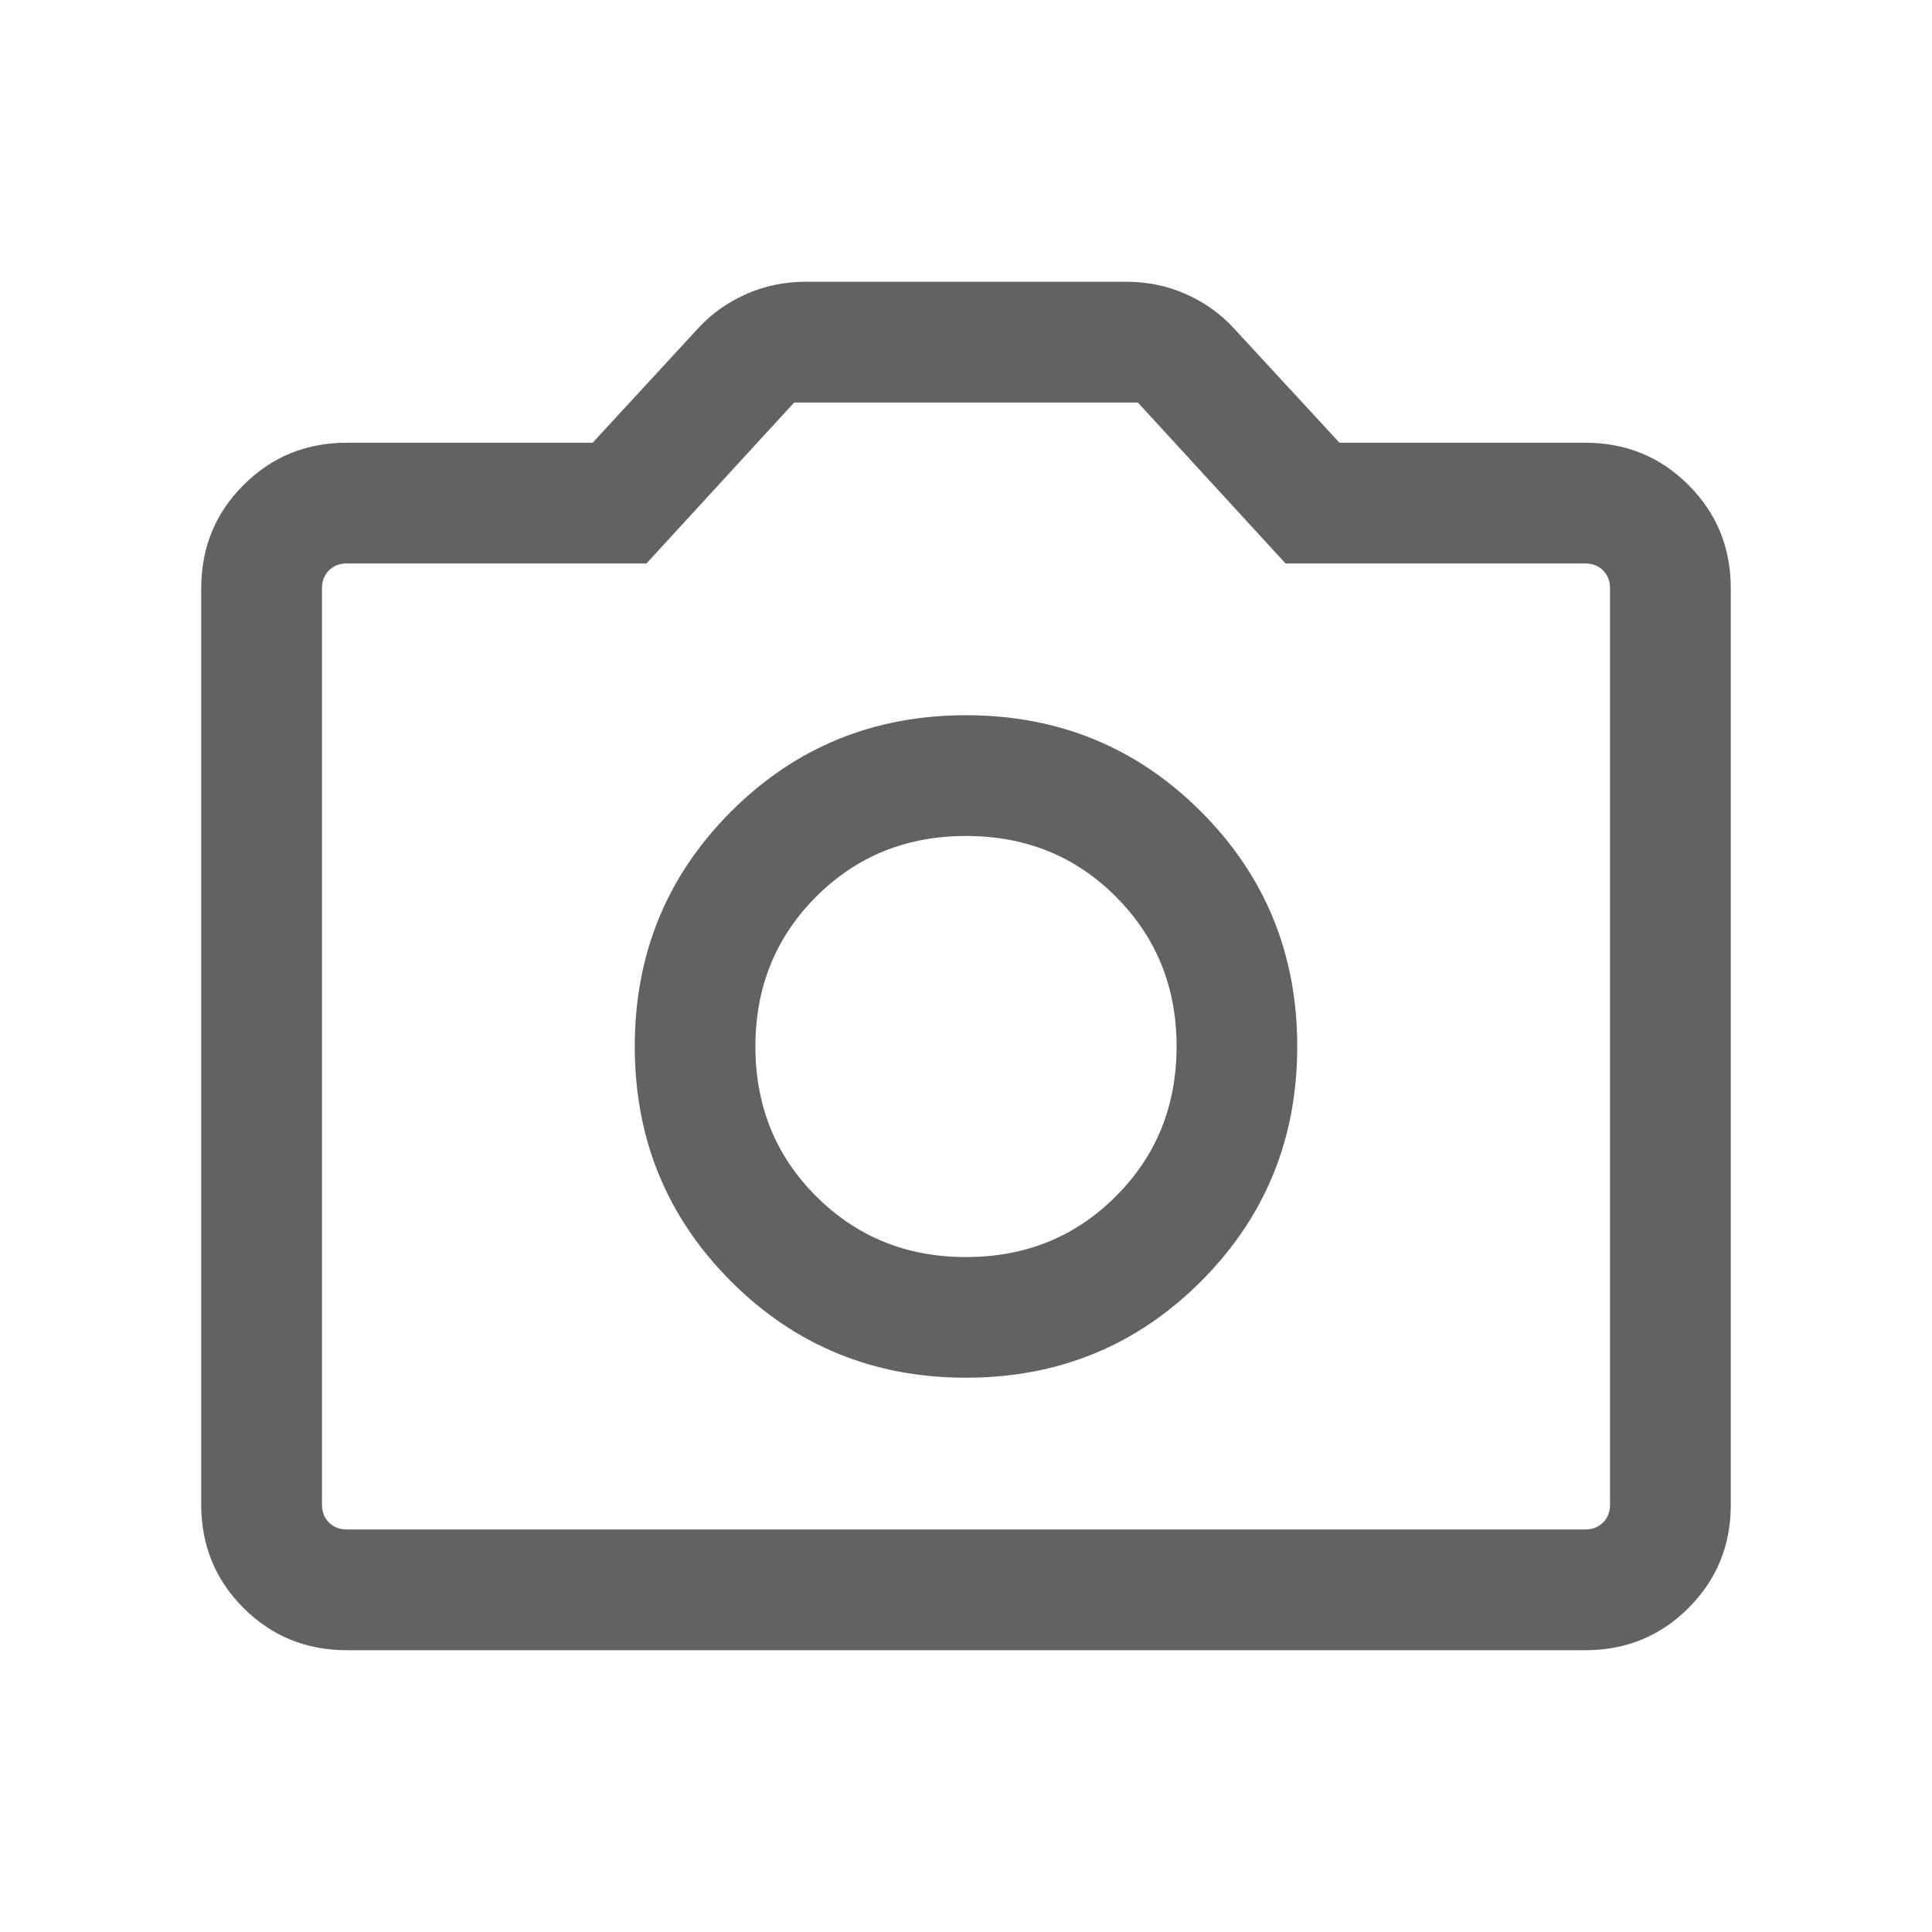 <svg width="20" height="20" viewBox="0 0 20 20" fill="none" xmlns="http://www.w3.org/2000/svg">
<mask id="mask0_168_9414" style="mask-type:alpha" maskUnits="userSpaceOnUse" x="0" y="0" width="20" height="20">
<rect width="20" height="20" fill="#D9D9D9"/>
</mask>
<g mask="url(#mask0_168_9414)">
<path d="M10 14.262C10.956 14.262 11.767 13.93 12.432 13.265C13.097 12.6 13.429 11.789 13.429 10.833C13.429 9.877 13.097 9.066 12.432 8.401C11.767 7.736 10.956 7.404 10 7.404C9.044 7.404 8.233 7.736 7.568 8.401C6.903 9.066 6.571 9.877 6.571 10.833C6.571 11.789 6.903 12.6 7.568 13.265C8.233 13.93 9.044 14.262 10 14.262ZM10 13.013C9.385 13.013 8.868 12.803 8.449 12.384C8.03 11.966 7.82 11.449 7.82 10.833C7.82 10.218 8.03 9.701 8.449 9.282C8.868 8.863 9.385 8.654 10 8.654C10.616 8.654 11.133 8.863 11.551 9.282C11.97 9.701 12.18 10.218 12.18 10.833C12.18 11.449 11.97 11.966 11.551 12.384C11.133 12.803 10.616 13.013 10 13.013ZM3.59 17.083C3.169 17.083 2.813 16.937 2.521 16.646C2.229 16.354 2.083 15.998 2.083 15.577V6.09C2.083 5.669 2.229 5.312 2.521 5.021C2.813 4.729 3.169 4.583 3.59 4.583H6.135L7.224 3.402C7.361 3.251 7.527 3.133 7.72 3.046C7.914 2.96 8.119 2.917 8.333 2.917H11.667C11.881 2.917 12.086 2.96 12.28 3.046C12.473 3.133 12.639 3.251 12.776 3.402L13.866 4.583H16.41C16.831 4.583 17.188 4.729 17.479 5.021C17.771 5.312 17.917 5.669 17.917 6.09V15.577C17.917 15.998 17.771 16.354 17.479 16.646C17.188 16.937 16.831 17.083 16.41 17.083H3.59ZM3.59 15.833H16.41C16.485 15.833 16.547 15.809 16.595 15.761C16.643 15.713 16.667 15.652 16.667 15.577V6.09C16.667 6.015 16.643 5.953 16.595 5.905C16.547 5.857 16.485 5.833 16.41 5.833H13.308L11.779 4.167H8.221L6.692 5.833H3.59C3.515 5.833 3.454 5.857 3.405 5.905C3.357 5.953 3.333 6.015 3.333 6.09V15.577C3.333 15.652 3.357 15.713 3.405 15.761C3.454 15.809 3.515 15.833 3.59 15.833Z" fill="#636263"/>
</g>
</svg>
